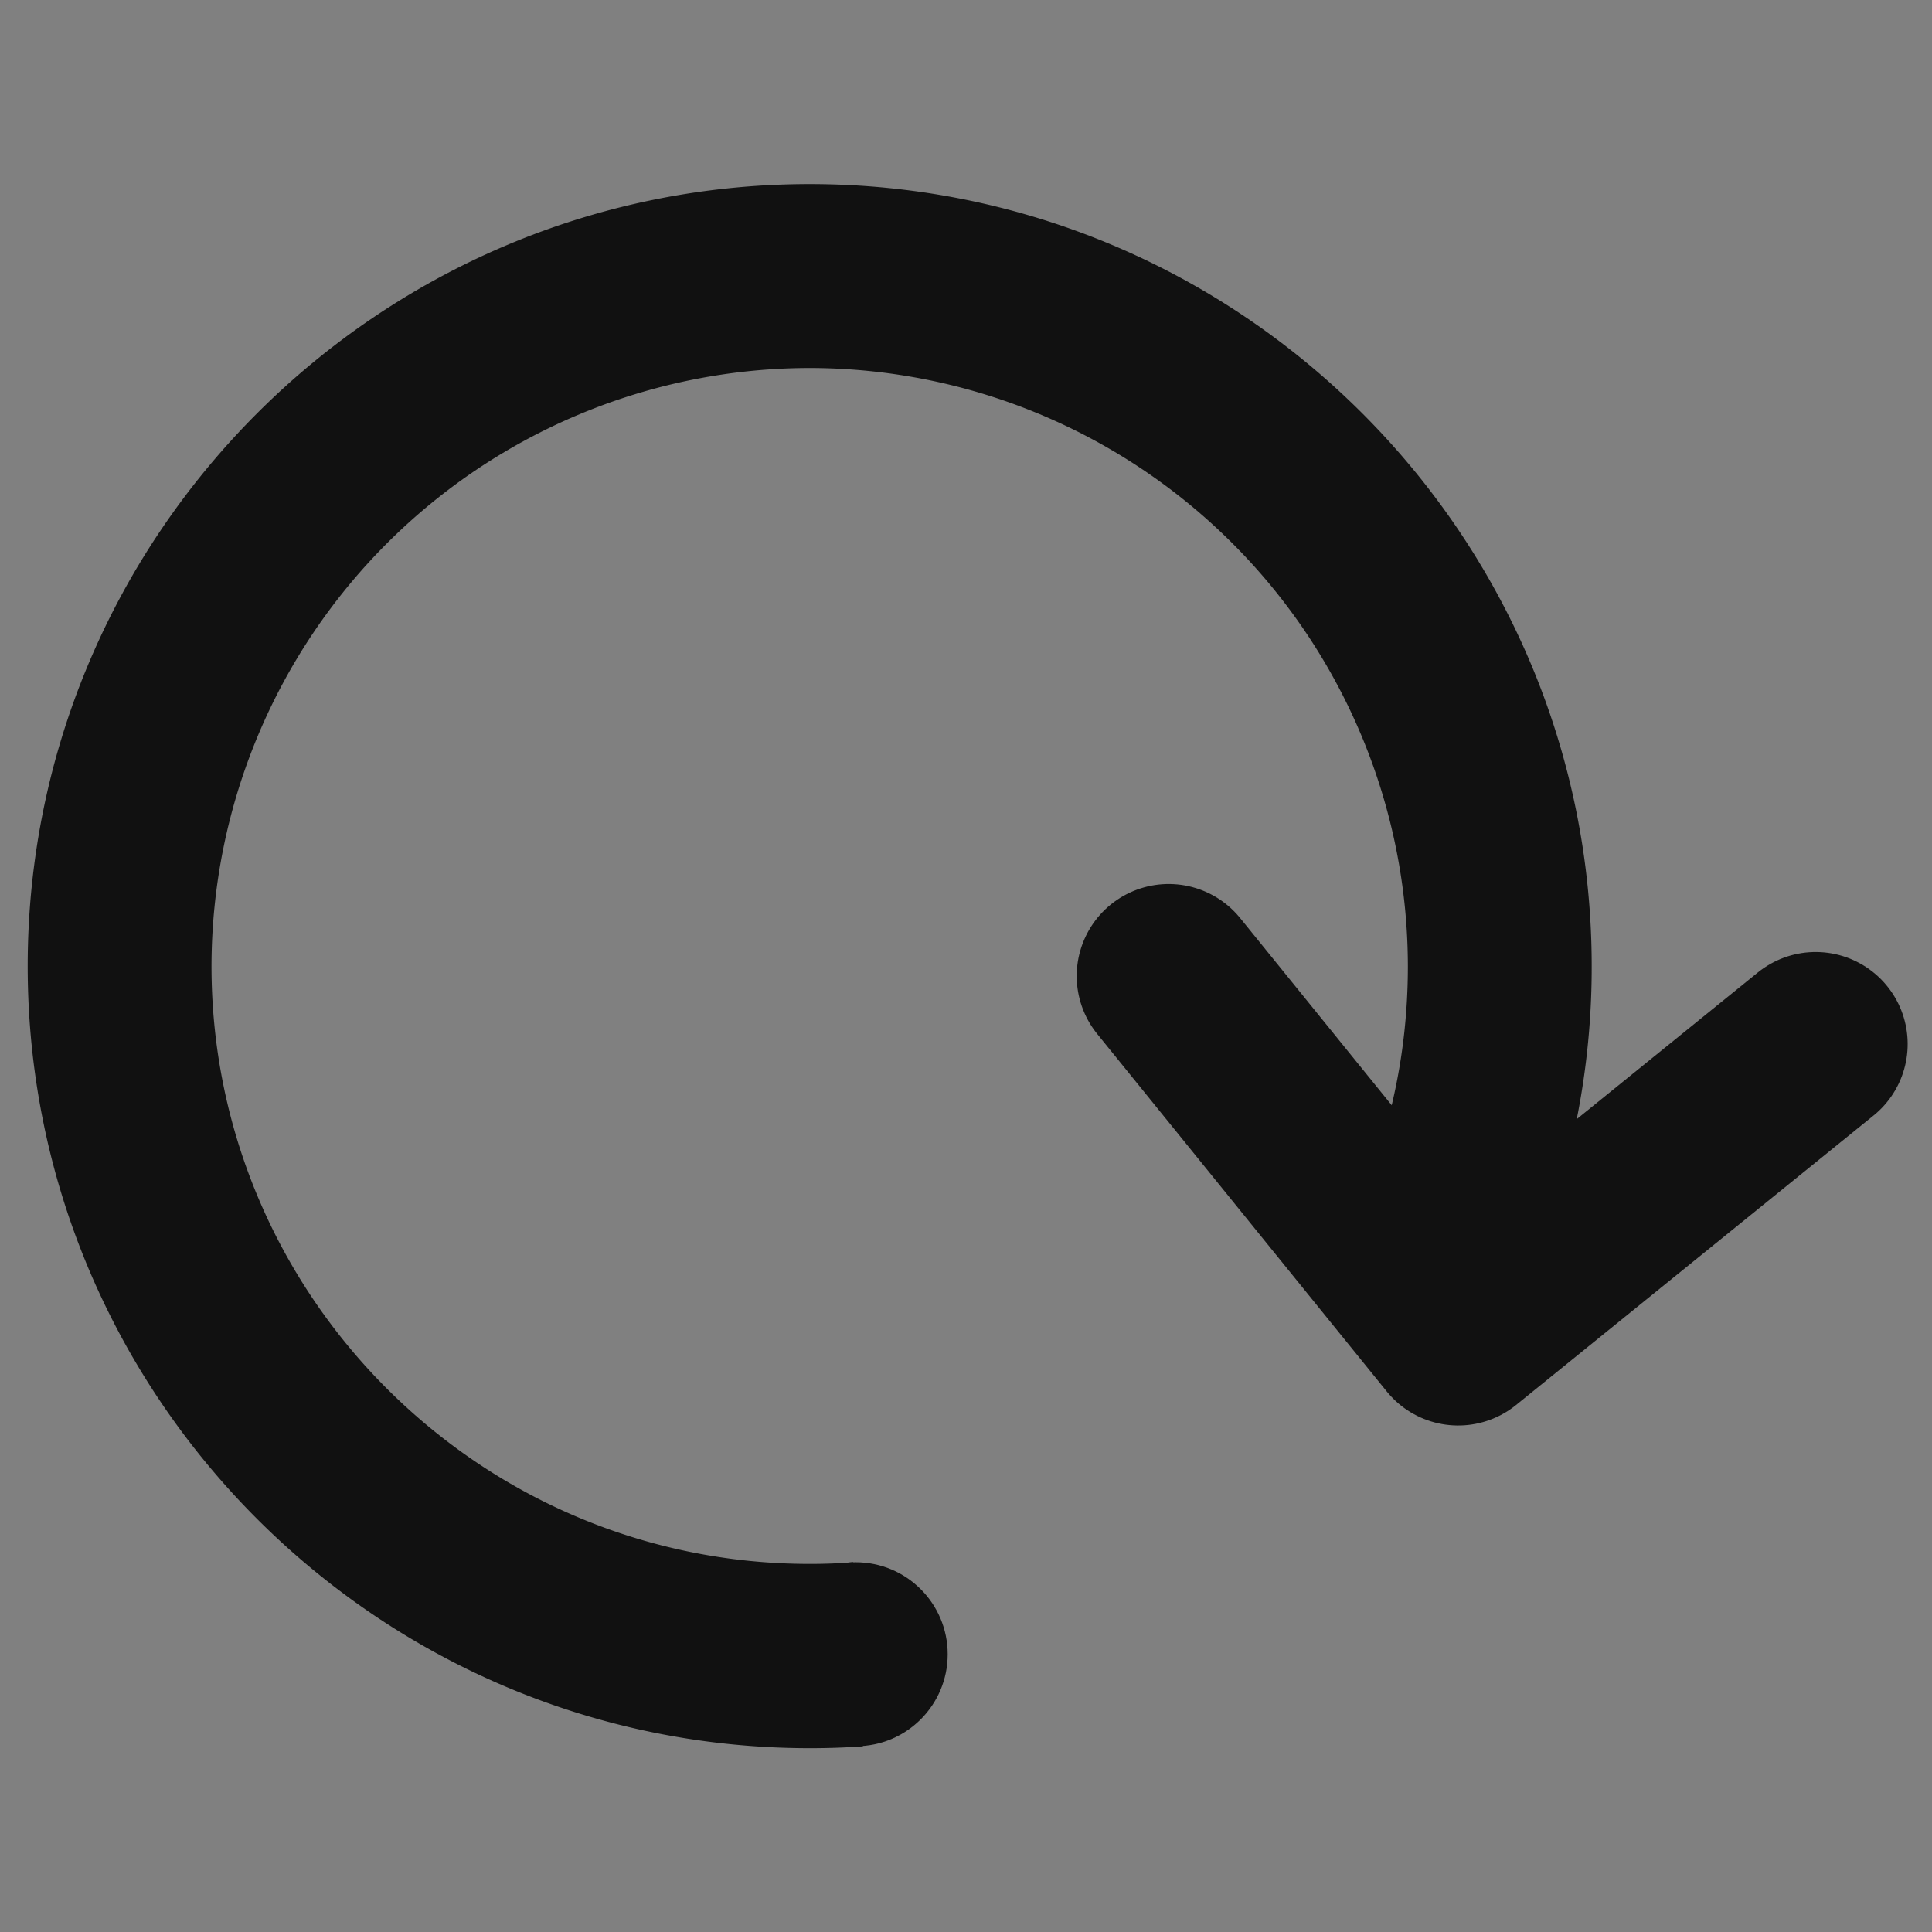 <svg xmlns="http://www.w3.org/2000/svg" width="21" height="21" viewBox="0 0 21 21">
    <rect x="0" y="0" width="21" height="21" fill="#808080" stroke="none"/>
    <defs>
        <clipPath id="a">
            <path data-name="touch area" transform="translate(317.5 398.499)" style="opacity:0;fill:#fff" d="M0 0h21v21H0z"/>
        </clipPath>
    </defs>
    <g transform="translate(-317.5 -398.499)" style="clip-path:url(#a)">
        <g data-name="빼기 345" style="fill:#fff">
            <path d="M-18470.977 15682.986a7.495 7.495 0 0 1-5.334-2.748 7.496 7.496 0 0 0 5.334 2.745v.003z" style="stroke:none" transform="translate(18796.801 -15266.5)"/>
            <path d="M-18470.5 15684.001c-4.686 0-8.5-3.814-8.5-8.5 0-4.688 3.814-8.501 8.5-8.501s8.5 3.813 8.5 8.501a8.46 8.46 0 0 1-.463 2.773h-2.156c.412-.867.621-1.8.621-2.773a6.509 6.509 0 0 0-6.502-6.502 6.509 6.509 0 0 0-6.502 6.502c0 3.582 2.916 6.497 6.502 6.497.176 0 .326-.006.473-.019l.105 2.002c-.195.014-.385.02-.578.02z" style="fill:#111;stroke:none" transform="translate(18796.801 -15266.5)"/>
        </g>
        <circle data-name="타원 1921" cx="1" cy="1" r="1" transform="translate(325.801 415.48)" style="fill:#111"/>
        <path data-name="패스 12357" d="M298 240v5h-5" transform="rotate(51 139.572 366.053)" style="fill:none;stroke:#111;stroke-linecap:round;stroke-linejoin:round;stroke-width:2px"/>
    </g>
</svg>
